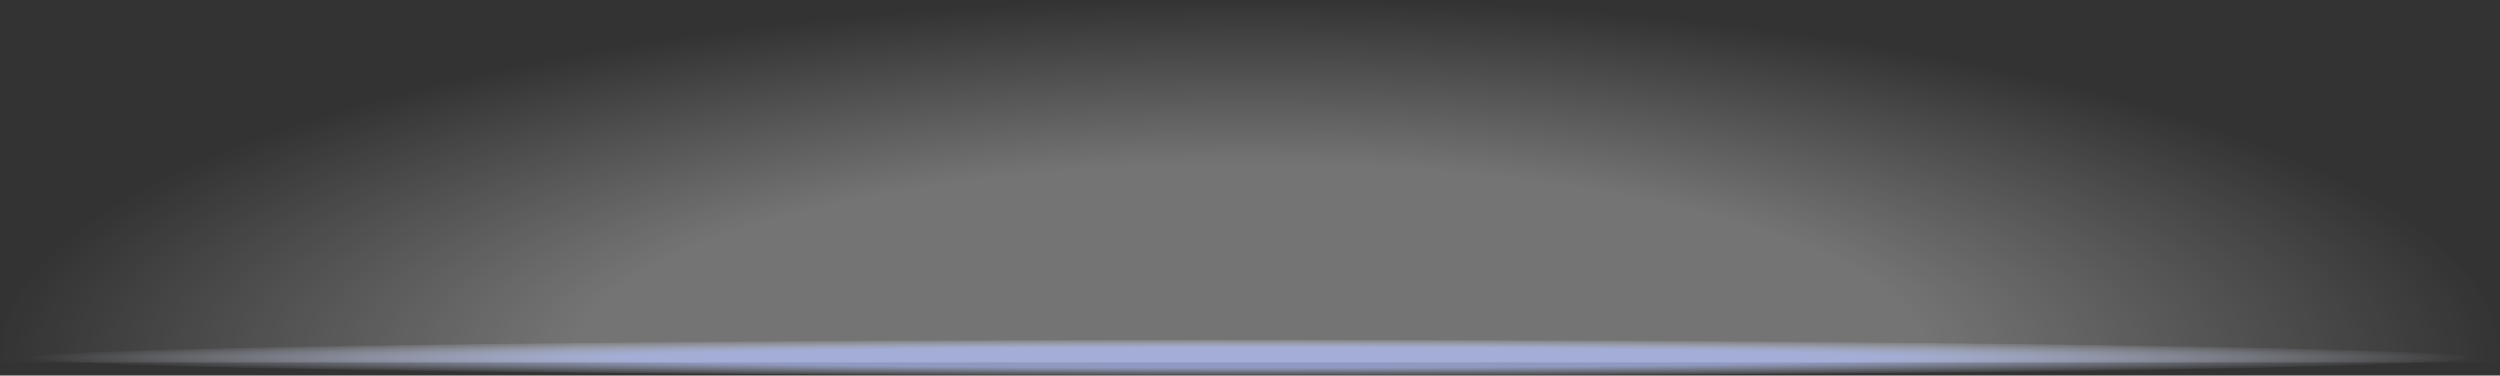 <?xml version="1.0" encoding="UTF-8" standalone="no"?>
<svg xmlns:xlink="http://www.w3.org/1999/xlink" height="78.75px" width="524.3px" xmlns="http://www.w3.org/2000/svg">
  <rect width="100%" height="100%" fill="#333333" stroke="none"/>
  <g transform="matrix(1.0, 0.0, 0.0, 1.0, 262.15, 37.7)">
    <path d="M262.15 37.25 L262.15 38.3 -262.1 38.3 -262.15 37.25 Q-262.15 6.35 -185.4 -15.65 -108.6 -37.7 -0.05 -37.7 108.6 -37.7 185.35 -15.65 262.15 6.35 262.15 37.25" fill="url(#gradient0)" fill-rule="evenodd" stroke="none"/>
    <path d="M255.65 37.3 Q255.65 38.9 180.85 40.0 106.05 41.05 0.25 41.05 -105.5 41.05 -180.35 40.0 -255.15 38.9 -255.15 37.3 -255.15 35.8 -180.35 34.7 -105.5 33.6 0.25 33.6 106.05 33.6 180.85 34.7 255.65 35.8 255.65 37.3" fill="url(#gradient1)" fill-rule="evenodd" stroke="none"/>
  </g>
  <defs>
    <radialGradient cx="0" cy="0" gradientTransform="matrix(0.322, 0.0, 0.0, 0.092, 0.1, 37.15)" gradientUnits="userSpaceOnUse" id="gradient0" r="819.2" spreadMethod="pad">
      <stop offset="0.537" stop-color="#ffffff" stop-opacity="0.318"/>
      <stop offset="1.0" stop-color="#ffffff" stop-opacity="0.0"/>
    </radialGradient>
    <radialGradient cx="0" cy="0" gradientTransform="matrix(0.314, 0.0, 0.0, 0.005, 0.25, 37.3)" gradientUnits="userSpaceOnUse" id="gradient1" r="819.2" spreadMethod="pad">
      <stop offset="0.518" stop-color="#b8c6ff" stop-opacity="0.698"/>
      <stop offset="1.0" stop-color="#e9f0ff" stop-opacity="0.0"/>
    </radialGradient>
  </defs>
</svg>
